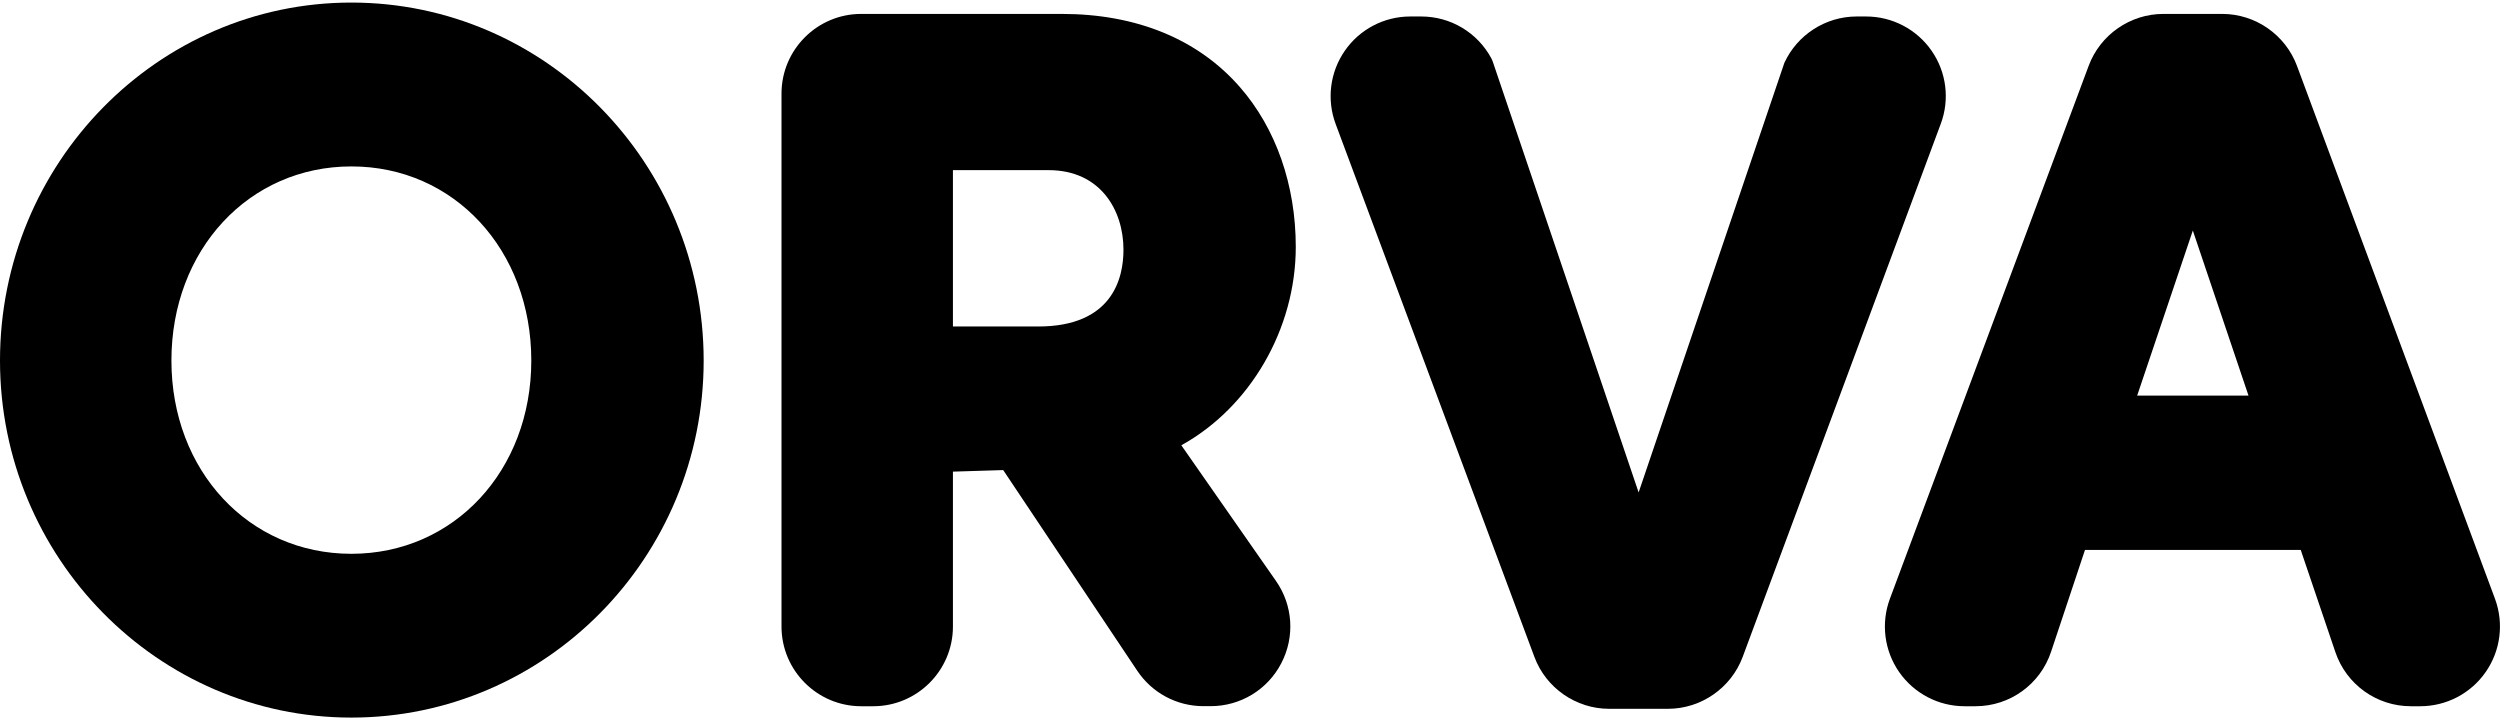<?xml version="1.0" encoding="utf-8"?>
<!-- Generator: Adobe Illustrator 24.2.0, SVG Export Plug-In . SVG Version: 6.00 Build 0)  -->
<svg version="1.1" id="Layer_1" xmlns="http://www.w3.org/2000/svg" xmlns:xlink="http://www.w3.org/1999/xlink" x="0px" y="0px"
	 viewBox="0 0 369.99 106.19" style="enable-background:new 0 0 369.99 106.19;" xml:space="preserve">
<g>
	<path d="M52,0.38c-28.67,0-52,23.77-52,52.98c0,29.14,23.33,52.84,52,52.84c28.75,0,52.14-23.7,52.14-52.84
		C104.13,24.14,80.74,0.38,52,0.38z M78.63,53.36c0,16.3-11.45,28.6-26.63,28.6c-15.18,0-26.63-12.29-26.63-28.6
		c0-16.38,11.45-28.73,26.63-28.73C67.18,24.62,78.63,36.97,78.63,53.36z"/>
	<path d="M191.77,36.54c0-9.14-2.93-17.54-8.26-23.64c-6.18-7.09-15.3-10.84-26.36-10.84h-29.7c-6.5,0-11.79,5.29-11.79,11.79v78.88
		c0,6.5,5.29,11.79,11.79,11.79h1.79c6.5,0,11.79-5.29,11.79-11.79V69.8l7.44-0.23l19.82,29.67c2.19,3.3,5.86,5.27,9.82,5.27h1.06
		c4.42,0,8.43-2.44,10.46-6.36c2.04-3.92,1.72-8.6-0.81-12.2L174.83,65.9C184.96,60.31,191.77,48.74,191.77,36.54z M166.27,36.96
		c0,4.24-1.64,11.36-12.62,11.36h-12.62V25.18h14.16C162.85,25.18,166.27,31.1,166.27,36.96z"/>
	<path d="M369.25,88.62L339.94,9.74c-1.71-4.59-6.15-7.68-11.05-7.68h-8.73c-4.9,0-9.33,3.08-11.04,7.67L279.7,88.61
		c-1.35,3.62-0.84,7.67,1.36,10.84c2.2,3.17,5.82,5.07,9.68,5.07h1.63c5.08,0,9.58-3.24,11.18-8.06l5.02-15.07h31.93l5.13,15.13
		c1.62,4.78,6.11,8,11.16,8h1.4c3.86,0,7.48-1.89,9.68-5.06C370.08,96.29,370.59,92.24,369.25,88.62z M332.77,58.55h-16.48
		l8.24-24.43L332.77,58.55z"/>
	<path d="M285.86,7.5c-2.2-3.17-5.82-5.06-9.68-5.06h-1.4c-4.58,0-8.78,2.69-10.7,6.86l-21.57,63.58l-21.6-63.8l-0.2-0.45
		c-2.06-3.82-6.03-6.19-10.37-6.19h-1.63c-3.86,0-7.48,1.89-9.68,5.07c-2.2,3.17-2.71,7.22-1.36,10.84l29.42,78.88
		c1.71,4.59,6.15,7.67,11.04,7.67h8.73c4.9,0,9.34-3.09,11.05-7.68l29.31-78.88C288.58,14.72,288.07,10.67,285.86,7.5z"/>
</g>
</svg>
